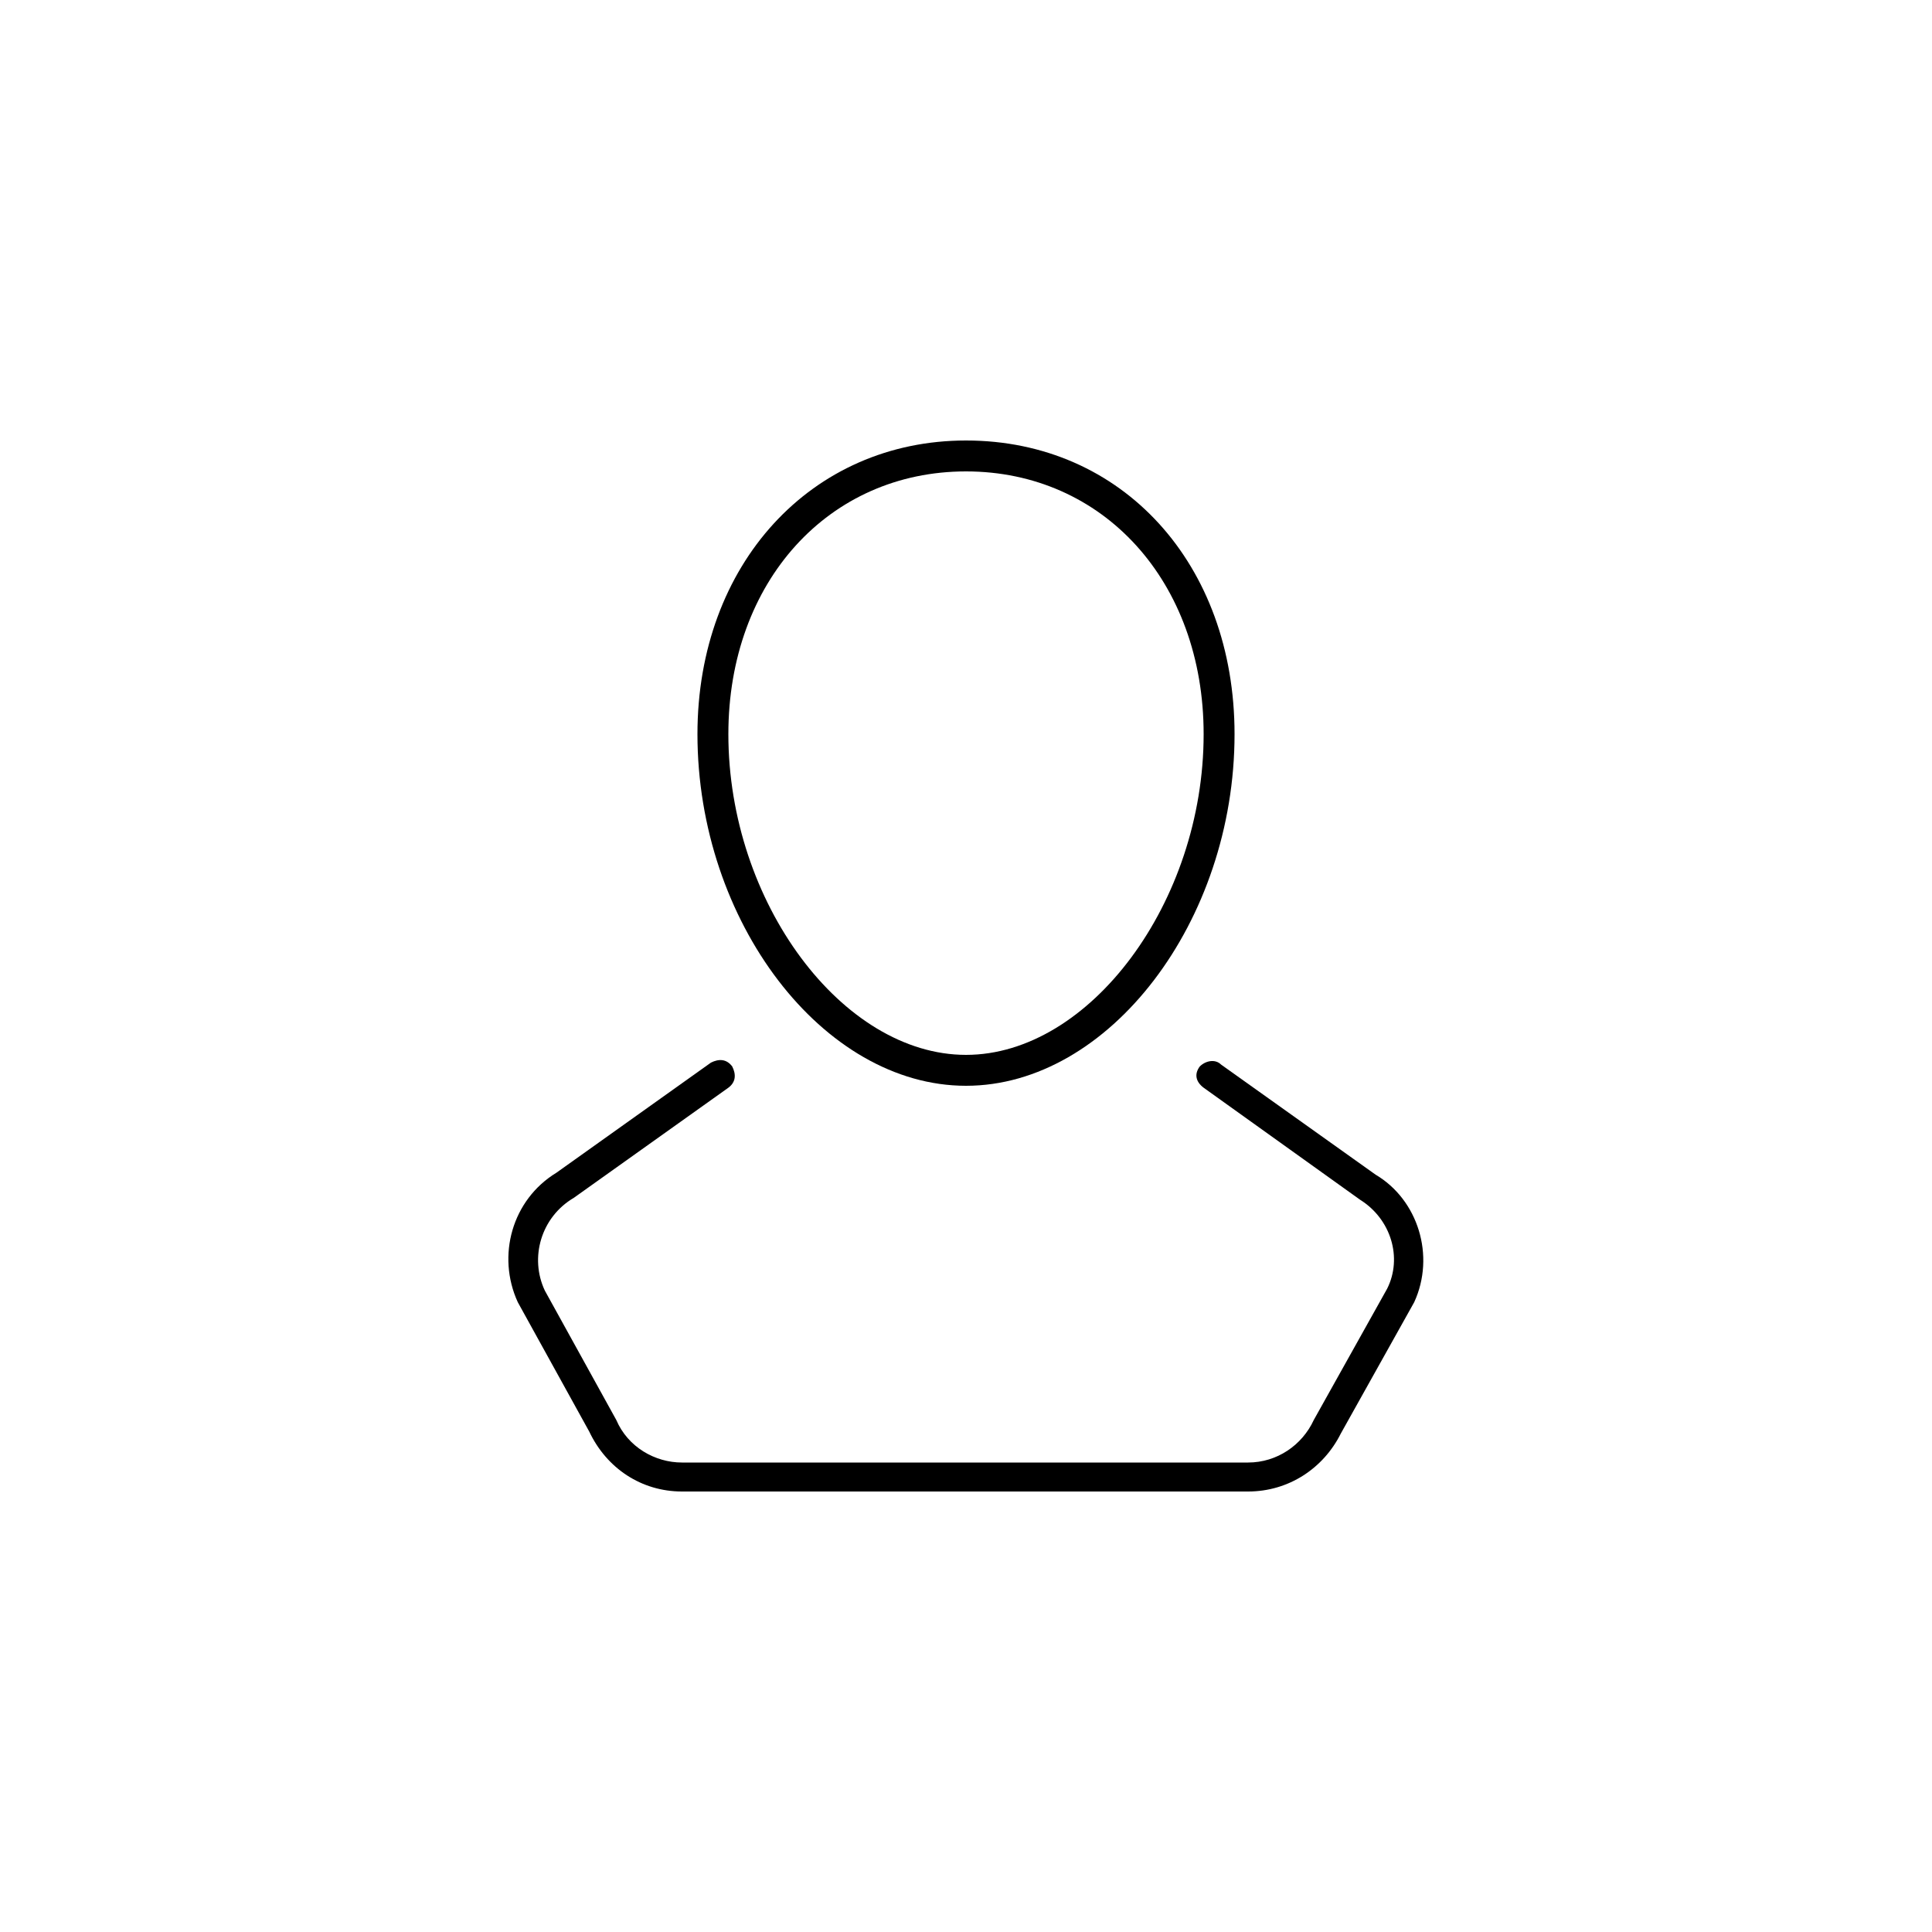 <?xml version="1.0" ?><svg id="Layer_1" style="enable-background:new 0 0 100 100;" version="1.1" viewBox="0 0 100 100" xml:space="preserve" xmlns="http://www.w3.org/2000/svg" xmlns:xlink="http://www.w3.org/1999/xlink"><g><path d="M62.1,55.2c-0.3,0.4-0.2,0.8,0.2,1.1l8.1,5.8c1.6,1,2.2,3,1.4,4.6L68,73.5c-0.6,1.3-1.9,2.2-3.4,2.2H35.3   c-1.4,0-2.8-0.8-3.4-2.2l-3.7-6.7C27.4,65.1,28,63,29.7,62l8-5.7c0.4-0.3,0.4-0.7,0.2-1.1c-0.3-0.4-0.7-0.4-1.1-0.2l-8,5.7   c-2.3,1.4-3.1,4.3-2,6.7l3.7,6.7c0.9,1.9,2.7,3.1,4.8,3.1h29.3c2.1,0,3.9-1.2,4.8-3l3.8-6.8c1.1-2.4,0.2-5.3-2-6.6l-8-5.7   C62.9,54.8,62.4,54.9,62.1,55.2z"/><path d="M50,56.2c7.4,0,13.9-8.5,13.9-18.2c0-8.8-5.8-15.2-13.9-15.2c-8,0-13.9,6.4-13.9,15.2C36.1,47.7,42.6,56.2,50,56.2z    M50,24.4c7.1,0,12.3,5.7,12.3,13.6c0,8.7-5.9,16.6-12.3,16.6c-6.4,0-12.3-7.9-12.3-16.6C37.7,30.1,42.9,24.4,50,24.4z"/></g></svg>